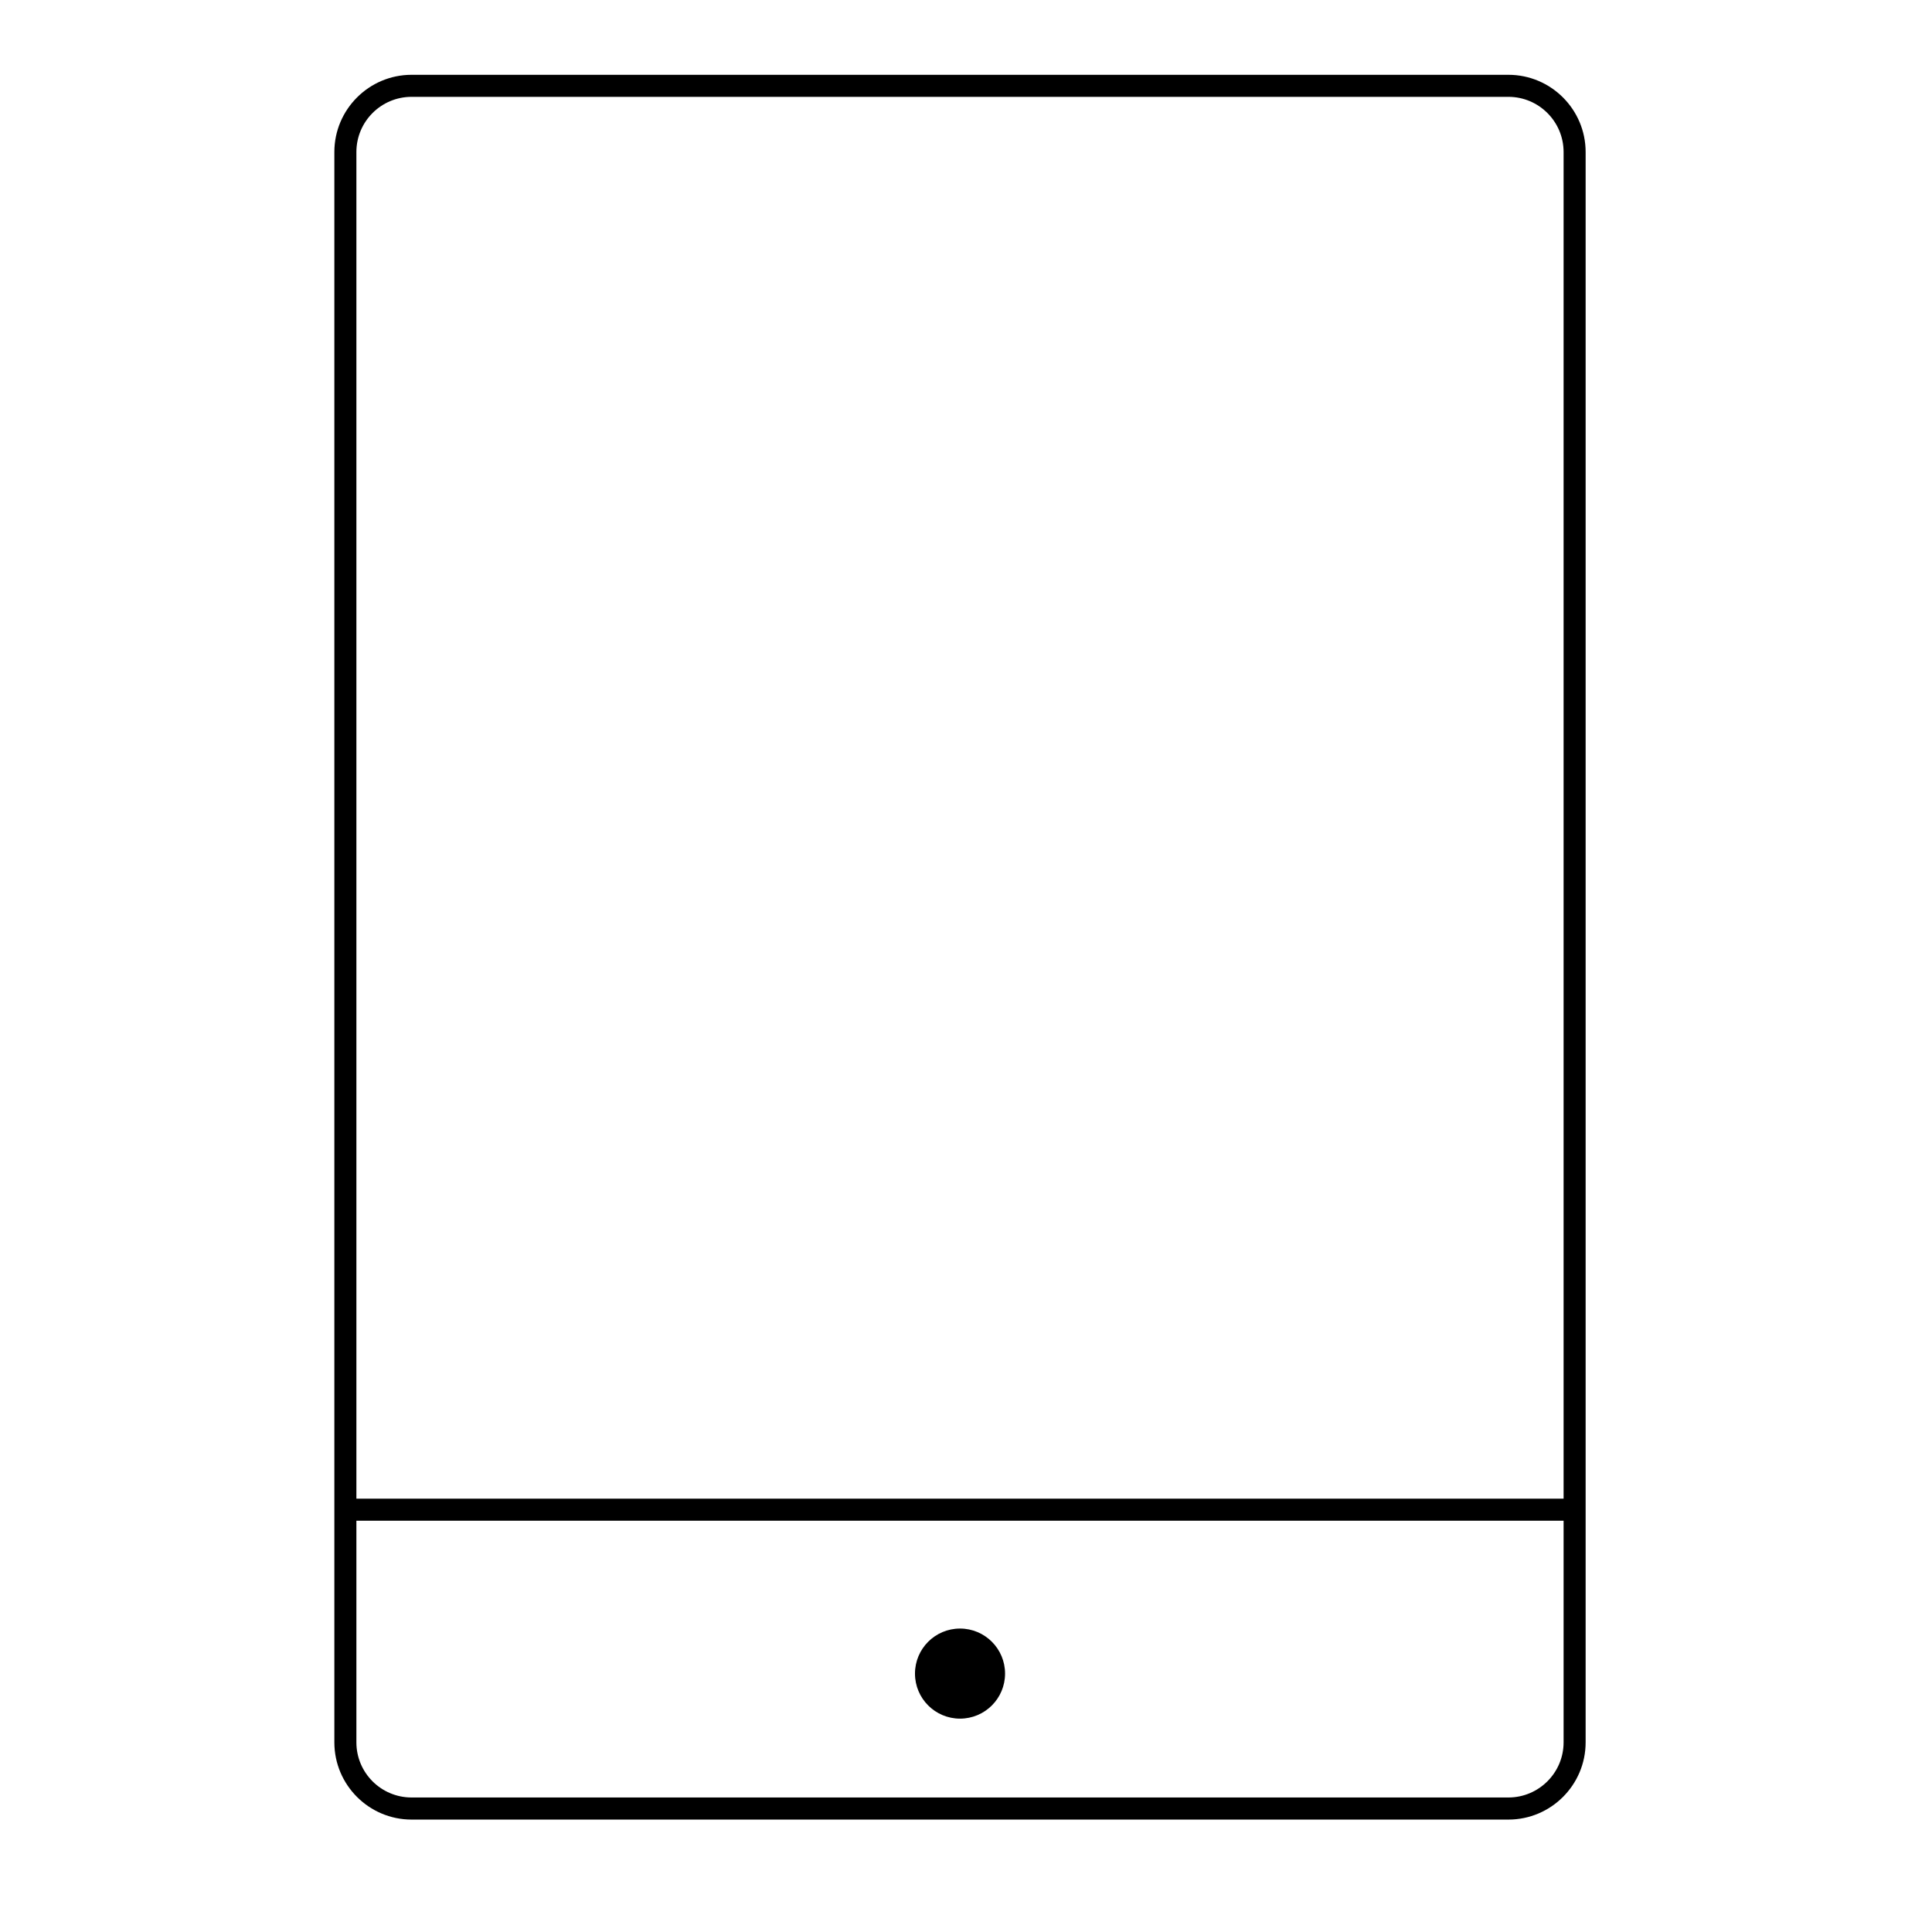 <?xml version="1.0" encoding="utf-8"?>
<!-- Generator: Adobe Illustrator 16.0.0, SVG Export Plug-In . SVG Version: 6.00 Build 0)  -->
<!DOCTYPE svg PUBLIC "-//W3C//DTD SVG 1.1//EN" "http://www.w3.org/Graphics/SVG/1.1/DTD/svg11.dtd">
<svg version="1.1" id="Layer_1" xmlns="http://www.w3.org/2000/svg" xmlns:xlink="http://www.w3.org/1999/xlink" x="0px" y="0px"
	 width="32px" height="32px" viewBox="0 0 32 32" enable-background="new 0 0 32 32" xml:space="preserve">
<g>
	<g>
		<g>
			<g>
				<path d="M24.984,30.138H6.817c-0.705,0-1.279-0.574-1.279-1.279V2.518c0-0.705,0.574-1.279,1.279-1.279h18.167
					c0.705,0,1.279,0.574,1.279,1.279v26.341C26.263,29.564,25.689,30.138,24.984,30.138z M6.817,1.604
					c-0.504,0-0.914,0.409-0.914,0.914v26.341c0,0.504,0.409,0.913,0.914,0.913h18.167c0.503,0,0.914-0.409,0.914-0.913V2.518
					c0-0.504-0.41-0.914-0.914-0.914H6.817z"/>
			</g>
		</g>
		<g>
			<g>
				<circle cx="15.901" cy="27.72" r="0.746"/>
			</g>
		</g>
		<g>
			<g>
				<path d="M25.925,25.188H5.876c-0.101,0-0.183-0.082-0.183-0.183c0-0.101,0.082-0.182,0.183-0.182h20.049
					c0.101,0,0.182,0.082,0.182,0.182C26.107,25.105,26.026,25.188,25.925,25.188z"/>
			</g>
		</g>
	</g>
</g>
</svg>
